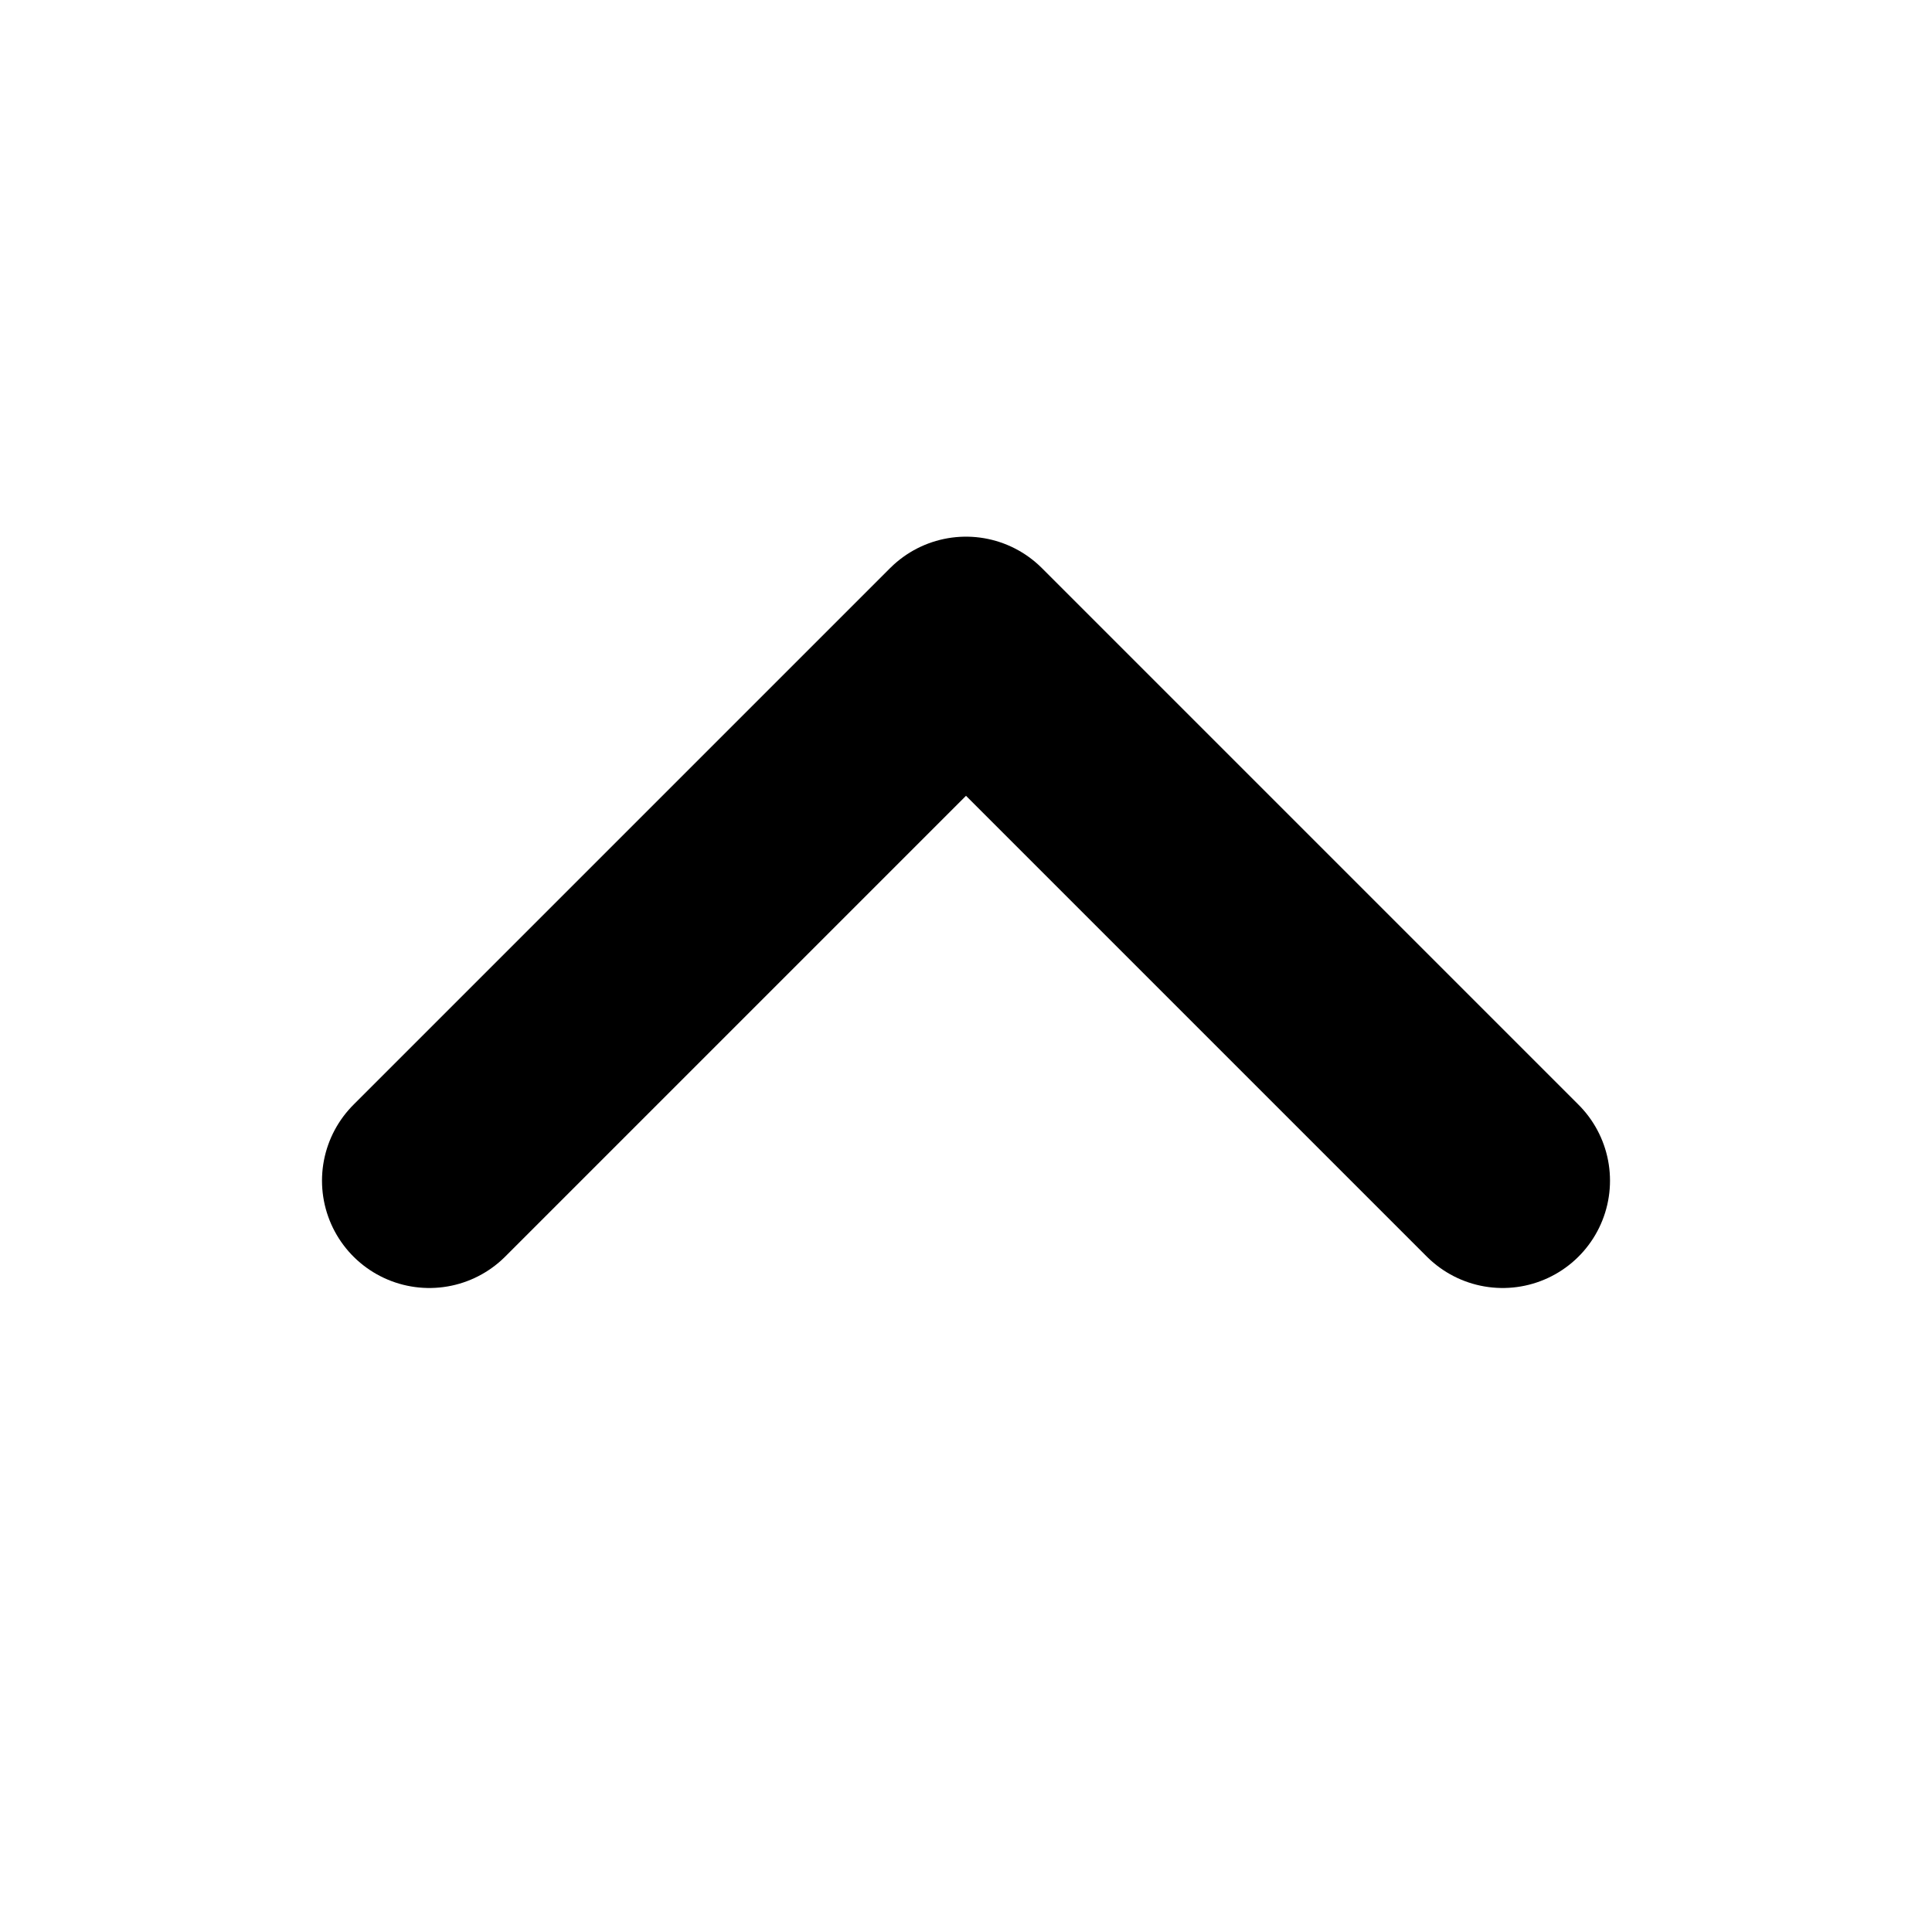 <svg xmlns="http://www.w3.org/2000/svg" width="18" height="18" viewBox="0 0 18 18">
  <g id="Group_3713" data-name="Group 3713" transform="translate(-1832 -2405)">
    <rect id="Rectangle_3073" data-name="Rectangle 3073" width="18" height="18" transform="translate(1832 2405)" fill="none"/>
    <g id="Symbol_374_2" data-name="Symbol 374 – 2" transform="translate(3649 5832) rotate(180)">
      <path id="Path_1928" data-name="Path 1928" d="M11,1,6,6,1,1" transform="translate(1802 3415)" fill="none" stroke="#000" stroke-linecap="round" stroke-linejoin="round" stroke-miterlimit="10" stroke-width="2"/>
    </g>
  </g>
</svg>
